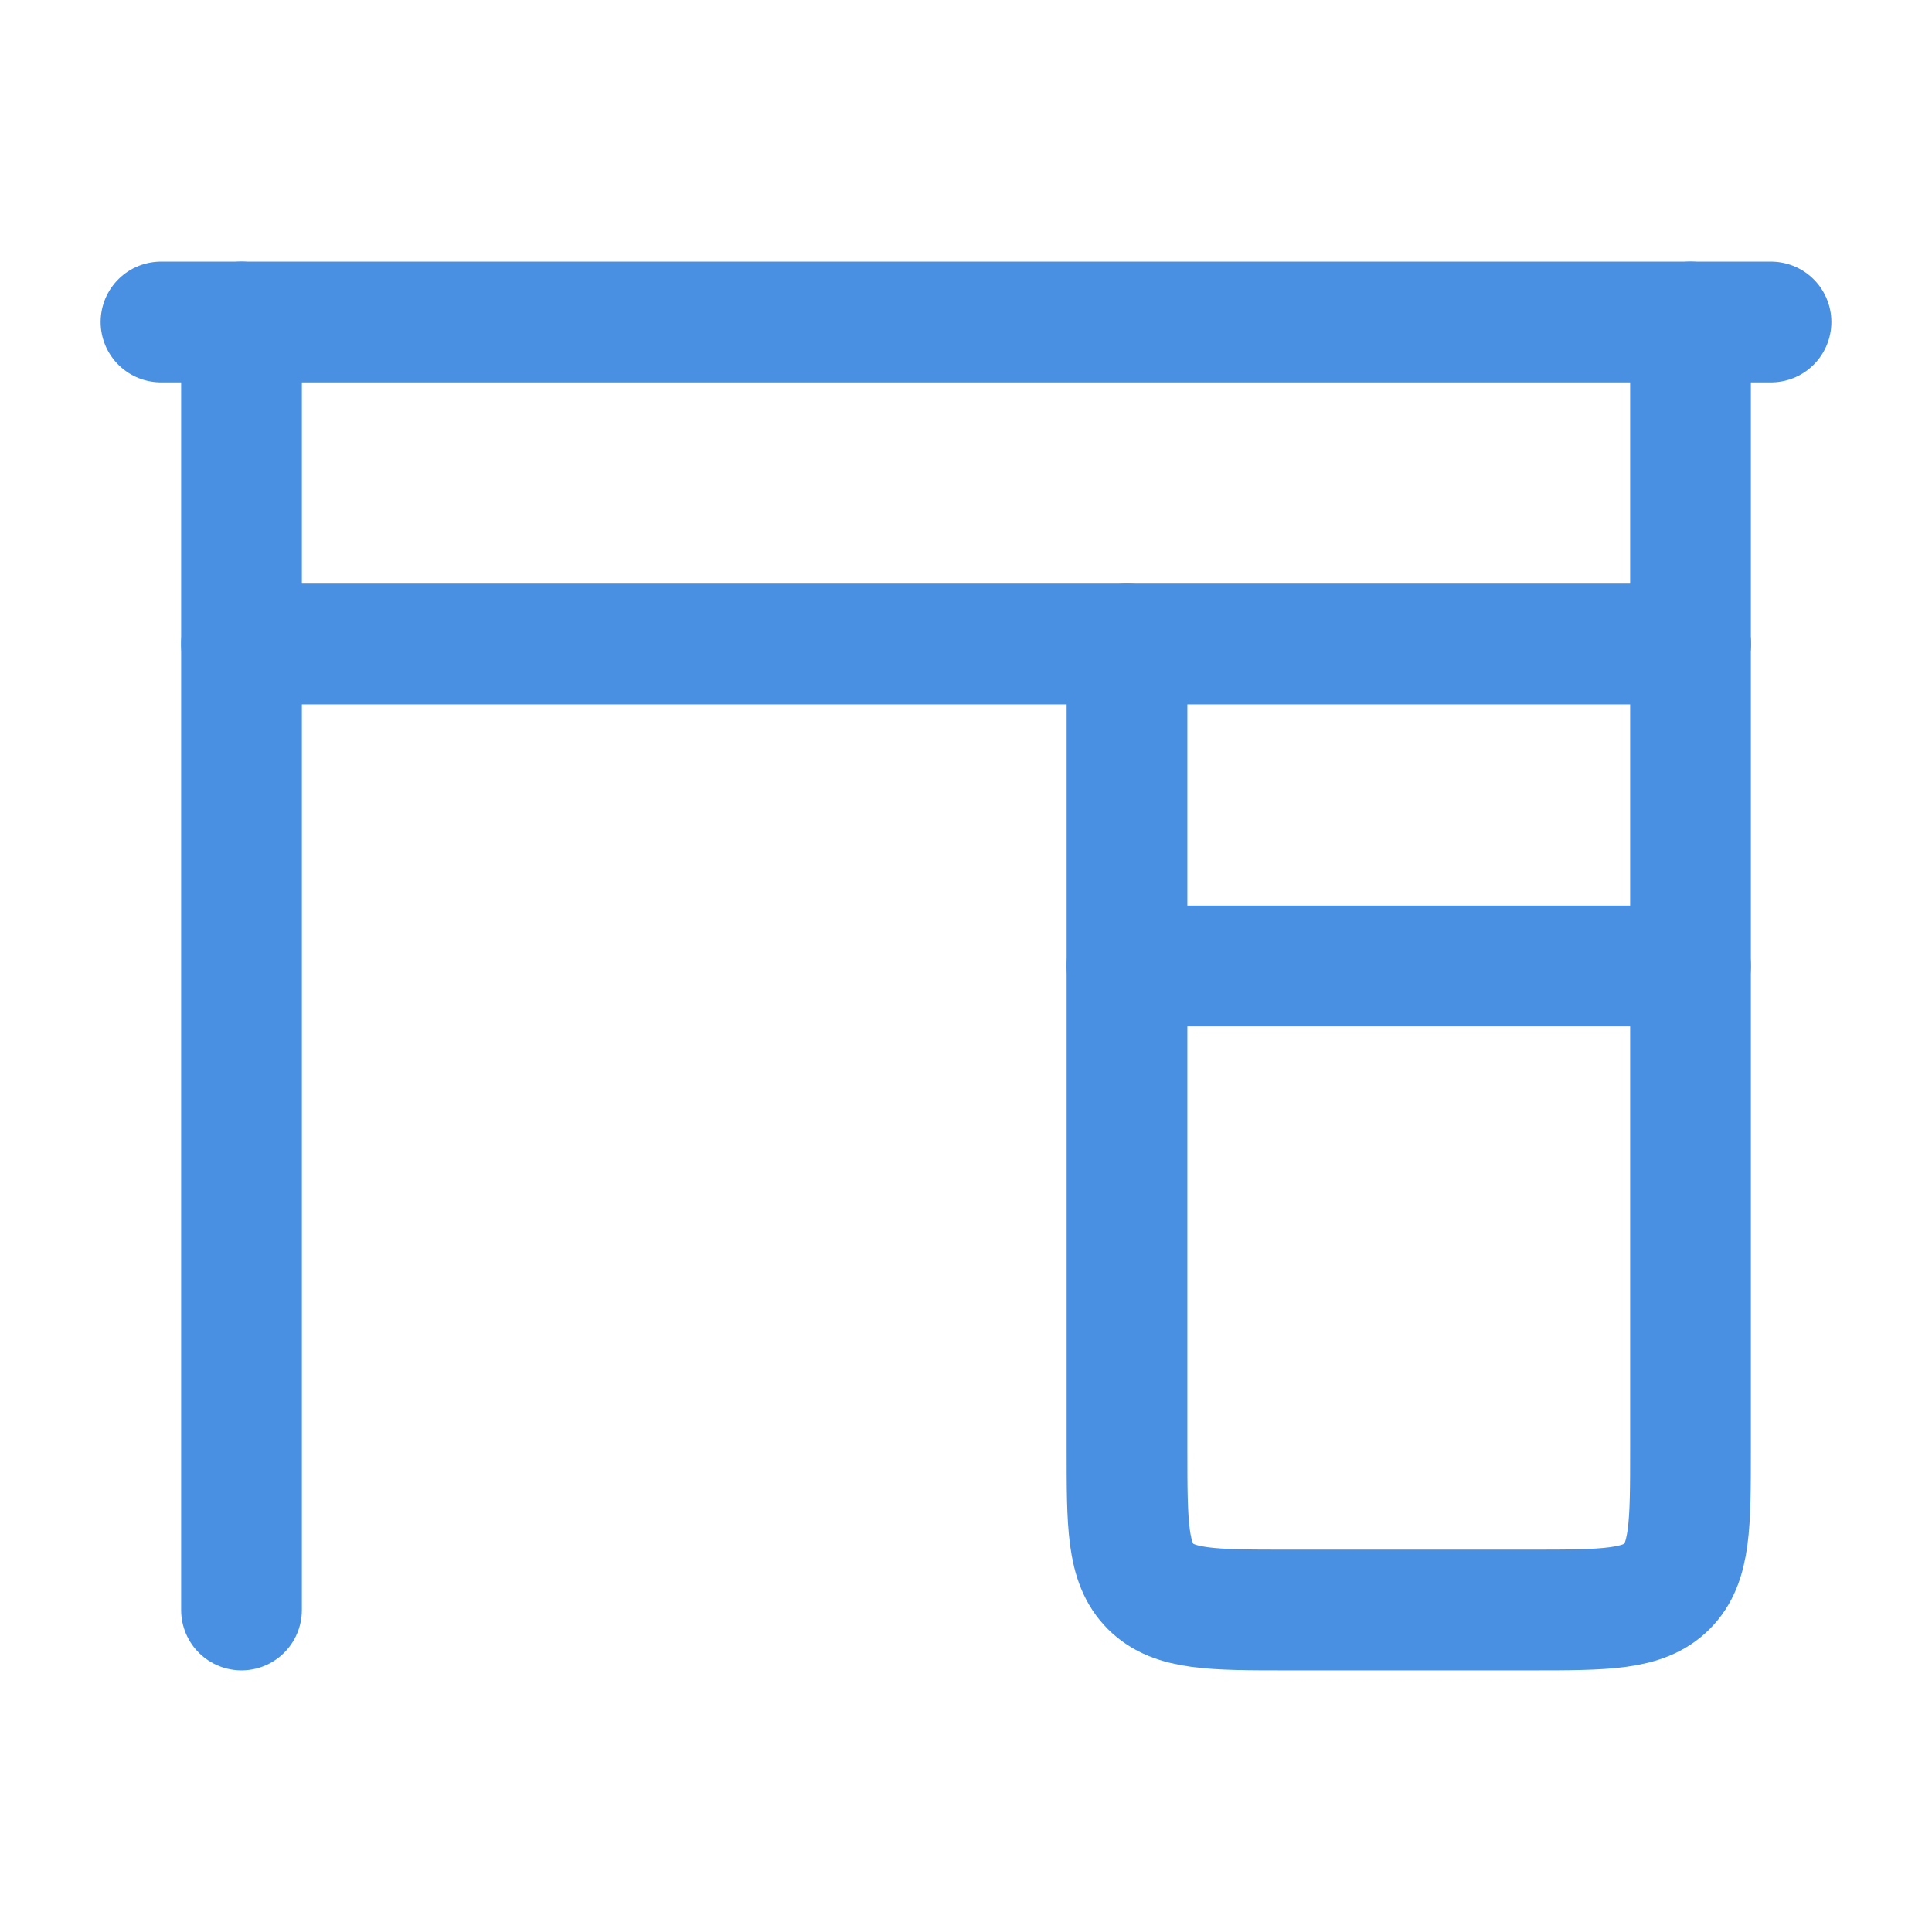 <svg xmlns="http://www.w3.org/2000/svg" viewBox="0 0 24 24" width="24" height="24" color="#4a90e2" fill="none">
    <path d="M22 4H2" stroke="currentColor" stroke-width="1.5" stroke-linecap="round" stroke-linejoin="round" />
    <path d="M21 8H3" stroke="currentColor" stroke-width="1.5" stroke-linecap="round" stroke-linejoin="round" />
    <path d="M21 12H14" stroke="currentColor" stroke-width="1.5" stroke-linecap="round" stroke-linejoin="round" />
    <path d="M14 8L14 18C14 18.943 14 19.414 14.293 19.707C14.586 20 15.057 20 16 20H19C19.943 20 20.414 20 20.707 19.707C21 19.414 21 18.943 21 18V8" stroke="currentColor" stroke-width="1.5" stroke-linecap="round" stroke-linejoin="round" />
    <path d="M3 4V20M21 4V8" stroke="currentColor" stroke-width="1.5" stroke-linecap="round" stroke-linejoin="round" />
</svg>